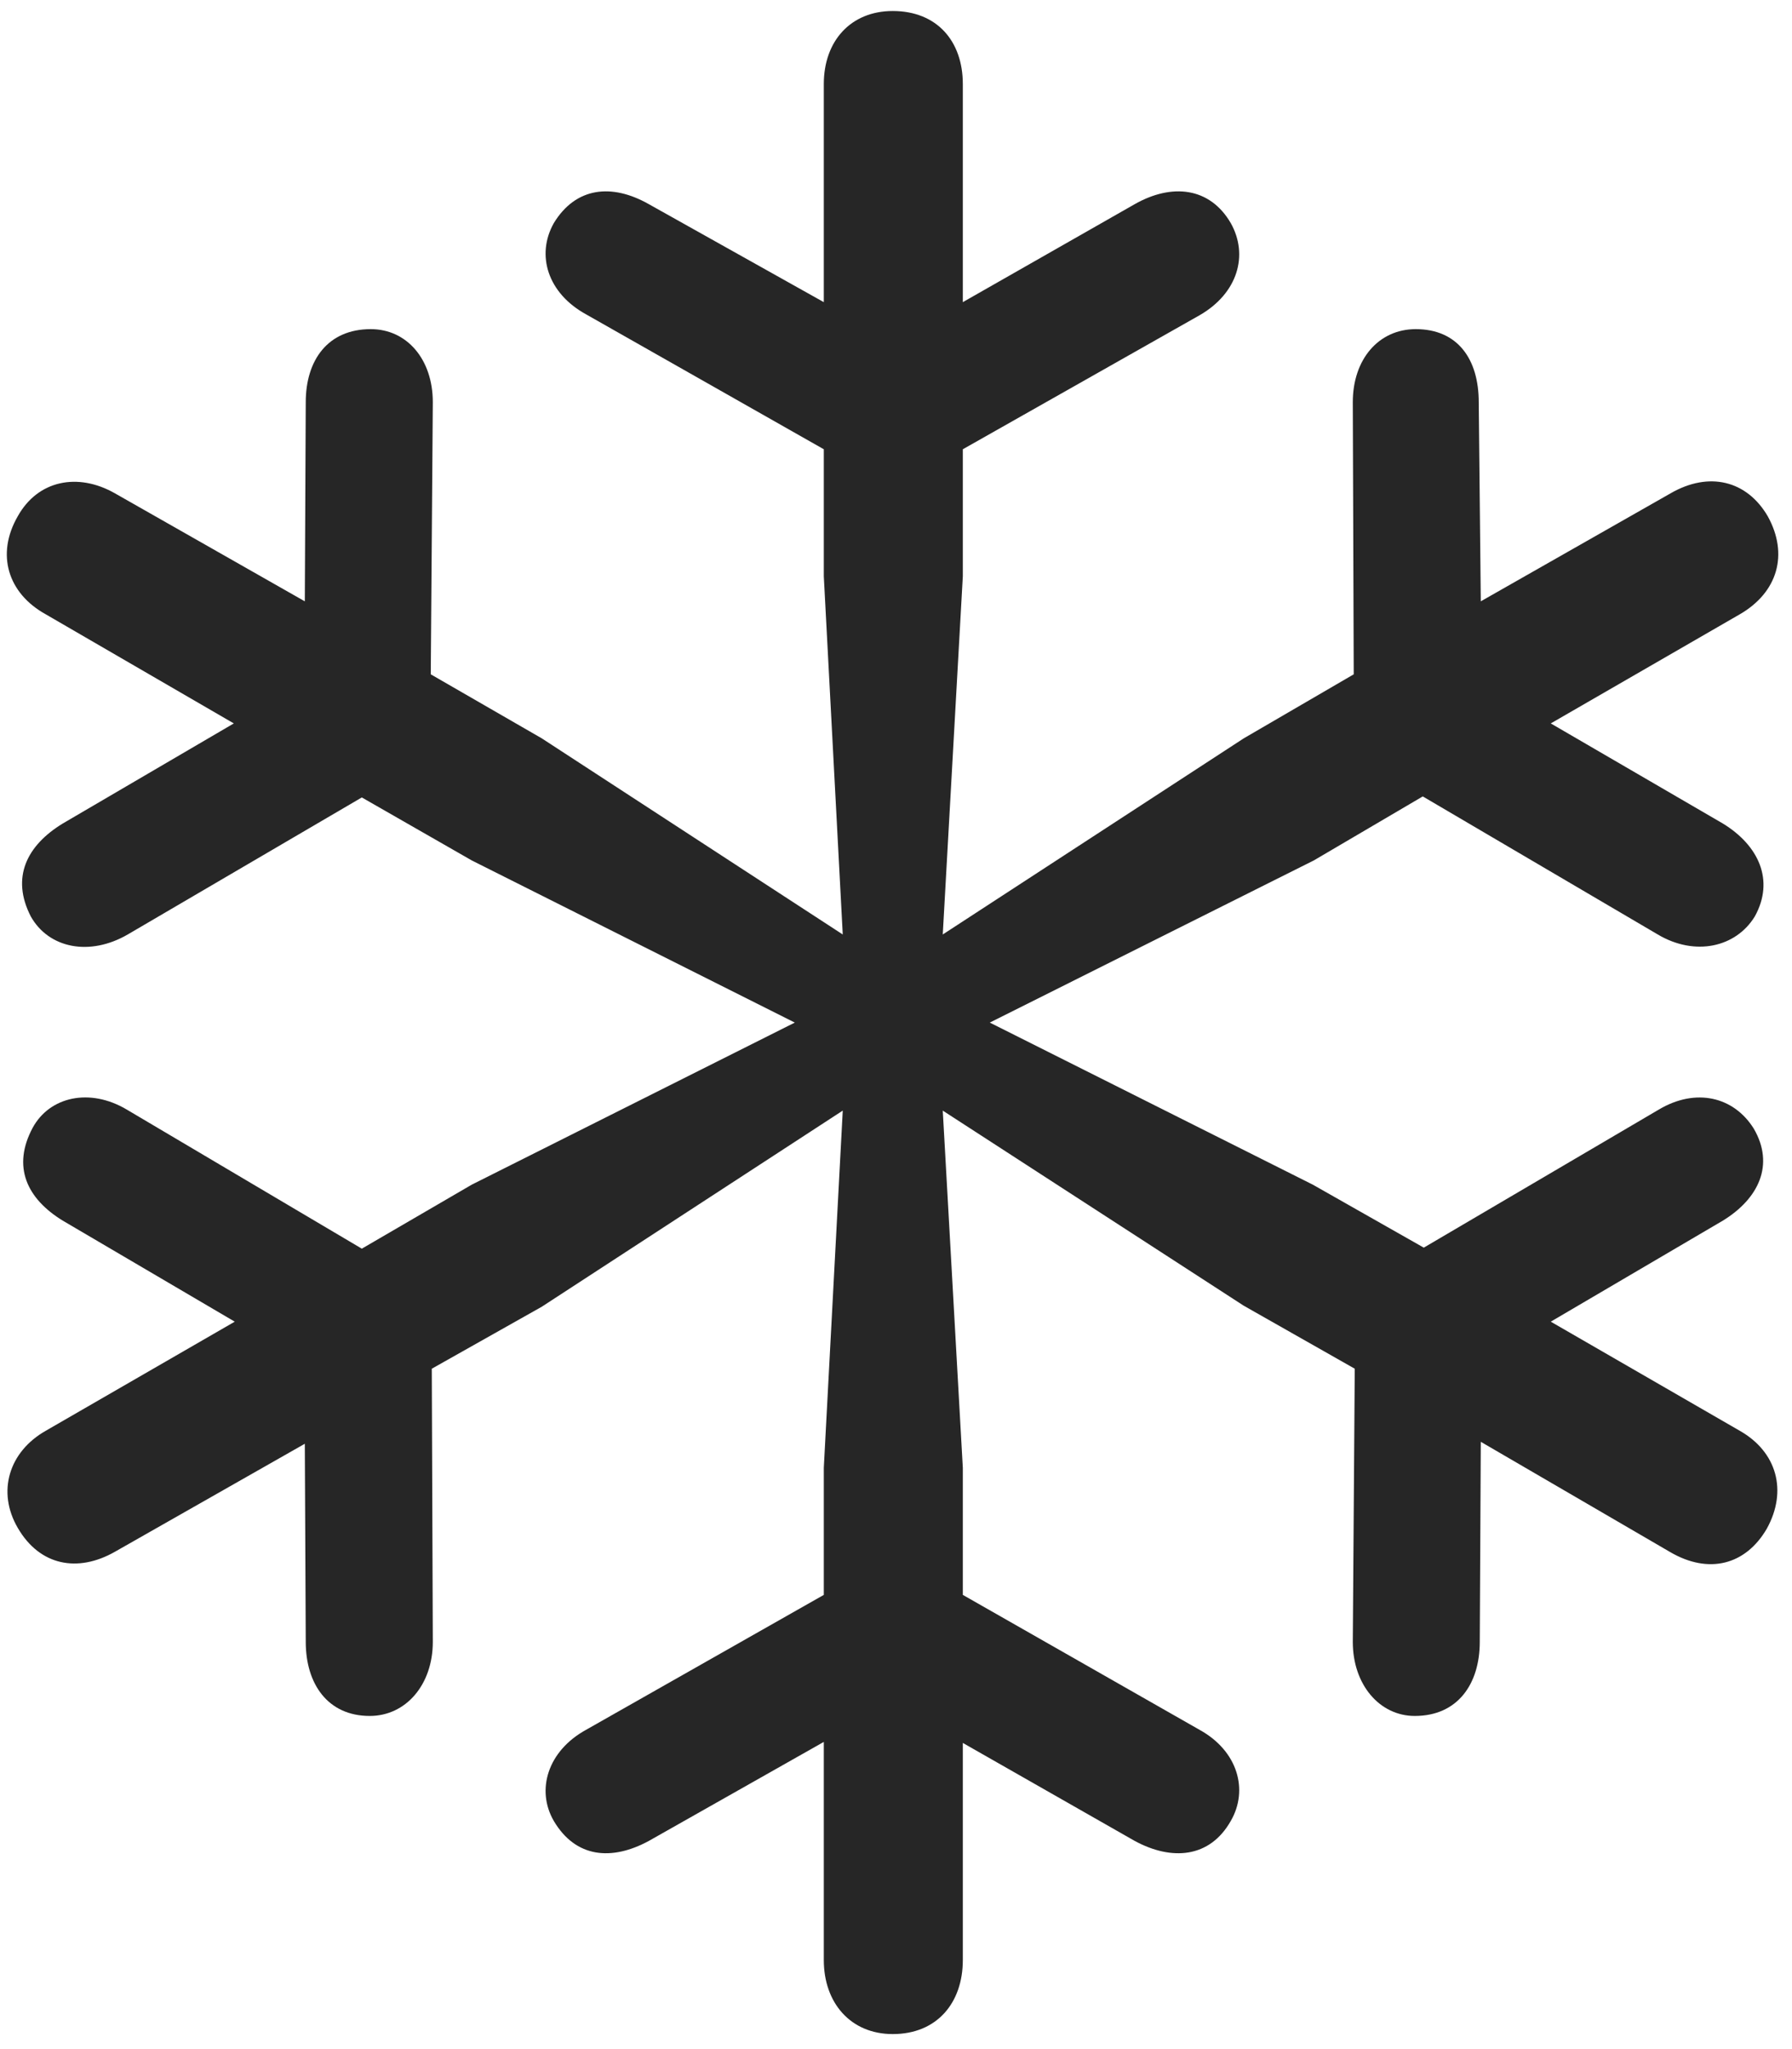 <svg width="21" height="24" viewBox="0 0 21 24" fill="none" xmlns="http://www.w3.org/2000/svg">
<g clip-path="url(#clip0_2207_4712)">
<path d="M10.462 23.824C10.978 23.824 11.283 23.461 11.283 22.957V20.414L13.298 21.562C13.732 21.797 14.177 21.762 14.423 21.328C14.634 20.965 14.505 20.508 14.06 20.262L11.283 18.68V17.191L11.048 13.008L14.575 15.293L15.876 16.031L15.853 19.23C15.853 19.734 16.169 20.098 16.579 20.098C17.083 20.098 17.341 19.723 17.341 19.23L17.353 16.887L19.568 18.176C20.025 18.445 20.458 18.328 20.704 17.906C20.951 17.461 20.822 17.004 20.388 16.758L18.173 15.48L20.189 14.297C20.611 14.039 20.798 13.641 20.552 13.219C20.318 12.844 19.872 12.738 19.439 12.996L16.685 14.613L15.384 13.875L11.599 11.977L15.396 10.078L16.673 9.328L19.427 10.945C19.861 11.203 20.341 11.098 20.564 10.734C20.798 10.312 20.611 9.902 20.189 9.645L18.173 8.473L20.388 7.195C20.833 6.938 20.962 6.492 20.716 6.047C20.47 5.625 20.025 5.52 19.579 5.777L17.353 7.043L17.329 4.711C17.329 4.207 17.083 3.855 16.591 3.855C16.157 3.855 15.853 4.207 15.853 4.711L15.864 7.898L14.575 8.648L11.048 10.945L11.283 6.75V5.262L14.06 3.691C14.505 3.434 14.634 2.988 14.423 2.613C14.177 2.191 13.732 2.145 13.298 2.391L11.283 3.539V0.984C11.283 0.48 10.978 0.129 10.462 0.129C9.97 0.129 9.654 0.48 9.654 0.984V3.539L7.603 2.391C7.169 2.145 6.747 2.191 6.49 2.613C6.279 2.988 6.419 3.434 6.865 3.68L9.654 5.262V6.75L9.876 10.945L6.349 8.648L5.048 7.898L5.072 4.711C5.072 4.207 4.767 3.855 4.345 3.855C3.841 3.855 3.583 4.219 3.583 4.711L3.572 7.043L1.345 5.777C0.911 5.531 0.443 5.625 0.208 6.047C-0.049 6.492 0.091 6.949 0.536 7.195L2.74 8.473L0.736 9.645C0.314 9.902 0.126 10.277 0.361 10.734C0.572 11.109 1.052 11.203 1.497 10.945L4.24 9.34L5.529 10.078L9.314 11.977L5.529 13.875L4.24 14.625L1.486 12.996C1.052 12.738 0.583 12.844 0.384 13.207C0.138 13.664 0.314 14.039 0.736 14.297L2.751 15.48L0.536 16.758C0.103 17.004 -0.038 17.473 0.208 17.895C0.466 18.34 0.911 18.422 1.345 18.176L3.572 16.91L3.583 19.23C3.583 19.723 3.841 20.098 4.333 20.098C4.755 20.098 5.072 19.734 5.072 19.23L5.06 16.031L6.349 15.305L9.876 13.008L9.654 17.191V18.68L6.865 20.262C6.419 20.508 6.279 20.965 6.49 21.328C6.747 21.762 7.169 21.797 7.603 21.562L9.654 20.402V22.957C9.654 23.461 9.97 23.824 10.462 23.824Z" fill="black" fill-opacity="0.85"/>
</g>
<defs>
<clipPath id="clip0_2207_4712">
<rect width="20.76" height="23.707" fill="white" transform="translate(0.08 0.129)"/>
</clipPath>
</defs>
</svg>
